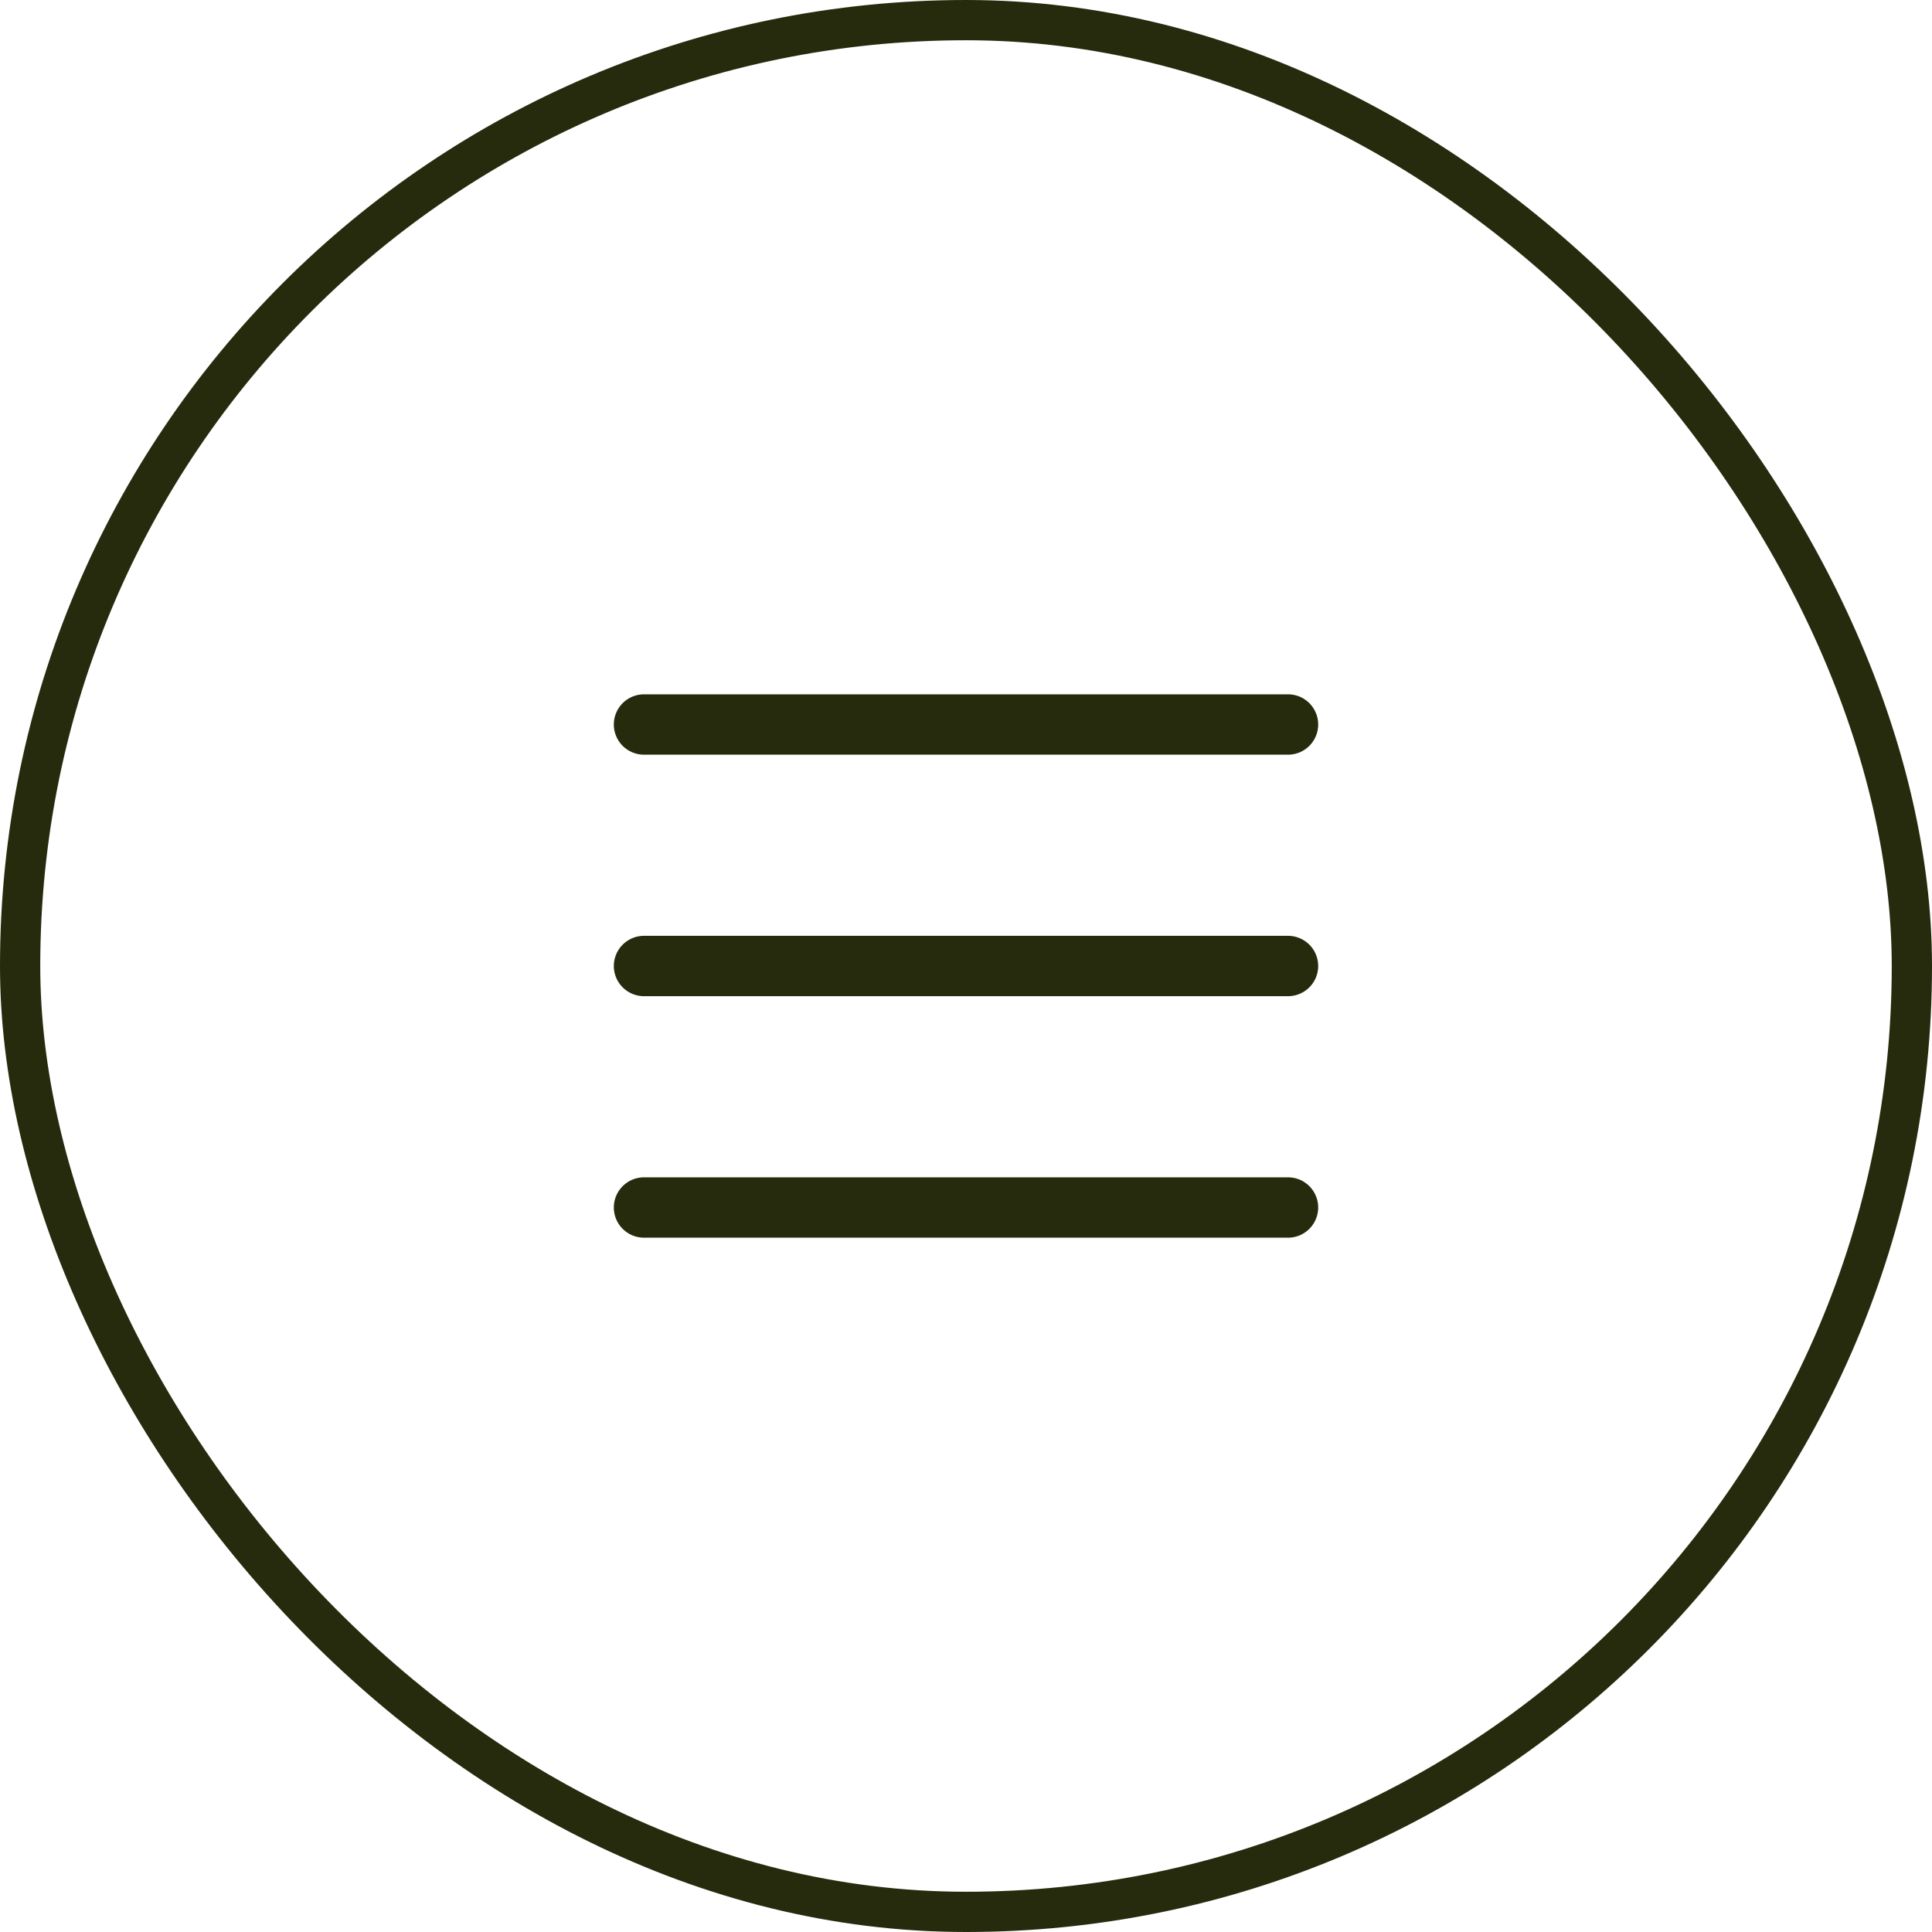 <svg width="48" height="48" viewBox="0 0 48 48" fill="none" xmlns="http://www.w3.org/2000/svg">
<rect x="0.5" y="0.5" width="47" height="47" rx="23.5" stroke="#262B0D"/>
<g clip-path="url(#clip0_652_4136)">
<path d="M16 18H32" stroke="#262B0D" stroke-width="1.5" stroke-linecap="round" stroke-linejoin="round"/>
<path d="M16 24H32" stroke="#262B0D" stroke-width="1.5" stroke-linecap="round" stroke-linejoin="round"/>
<path d="M16 30H32" stroke="#262B0D" stroke-width="1.5" stroke-linecap="round" stroke-linejoin="round"/>
</g>
<defs>
<clipPath id="clip0_652_4136">
<rect width="24" height="24" fill="white" transform="translate(12 12)"/>
</clipPath>
</defs>
</svg>
